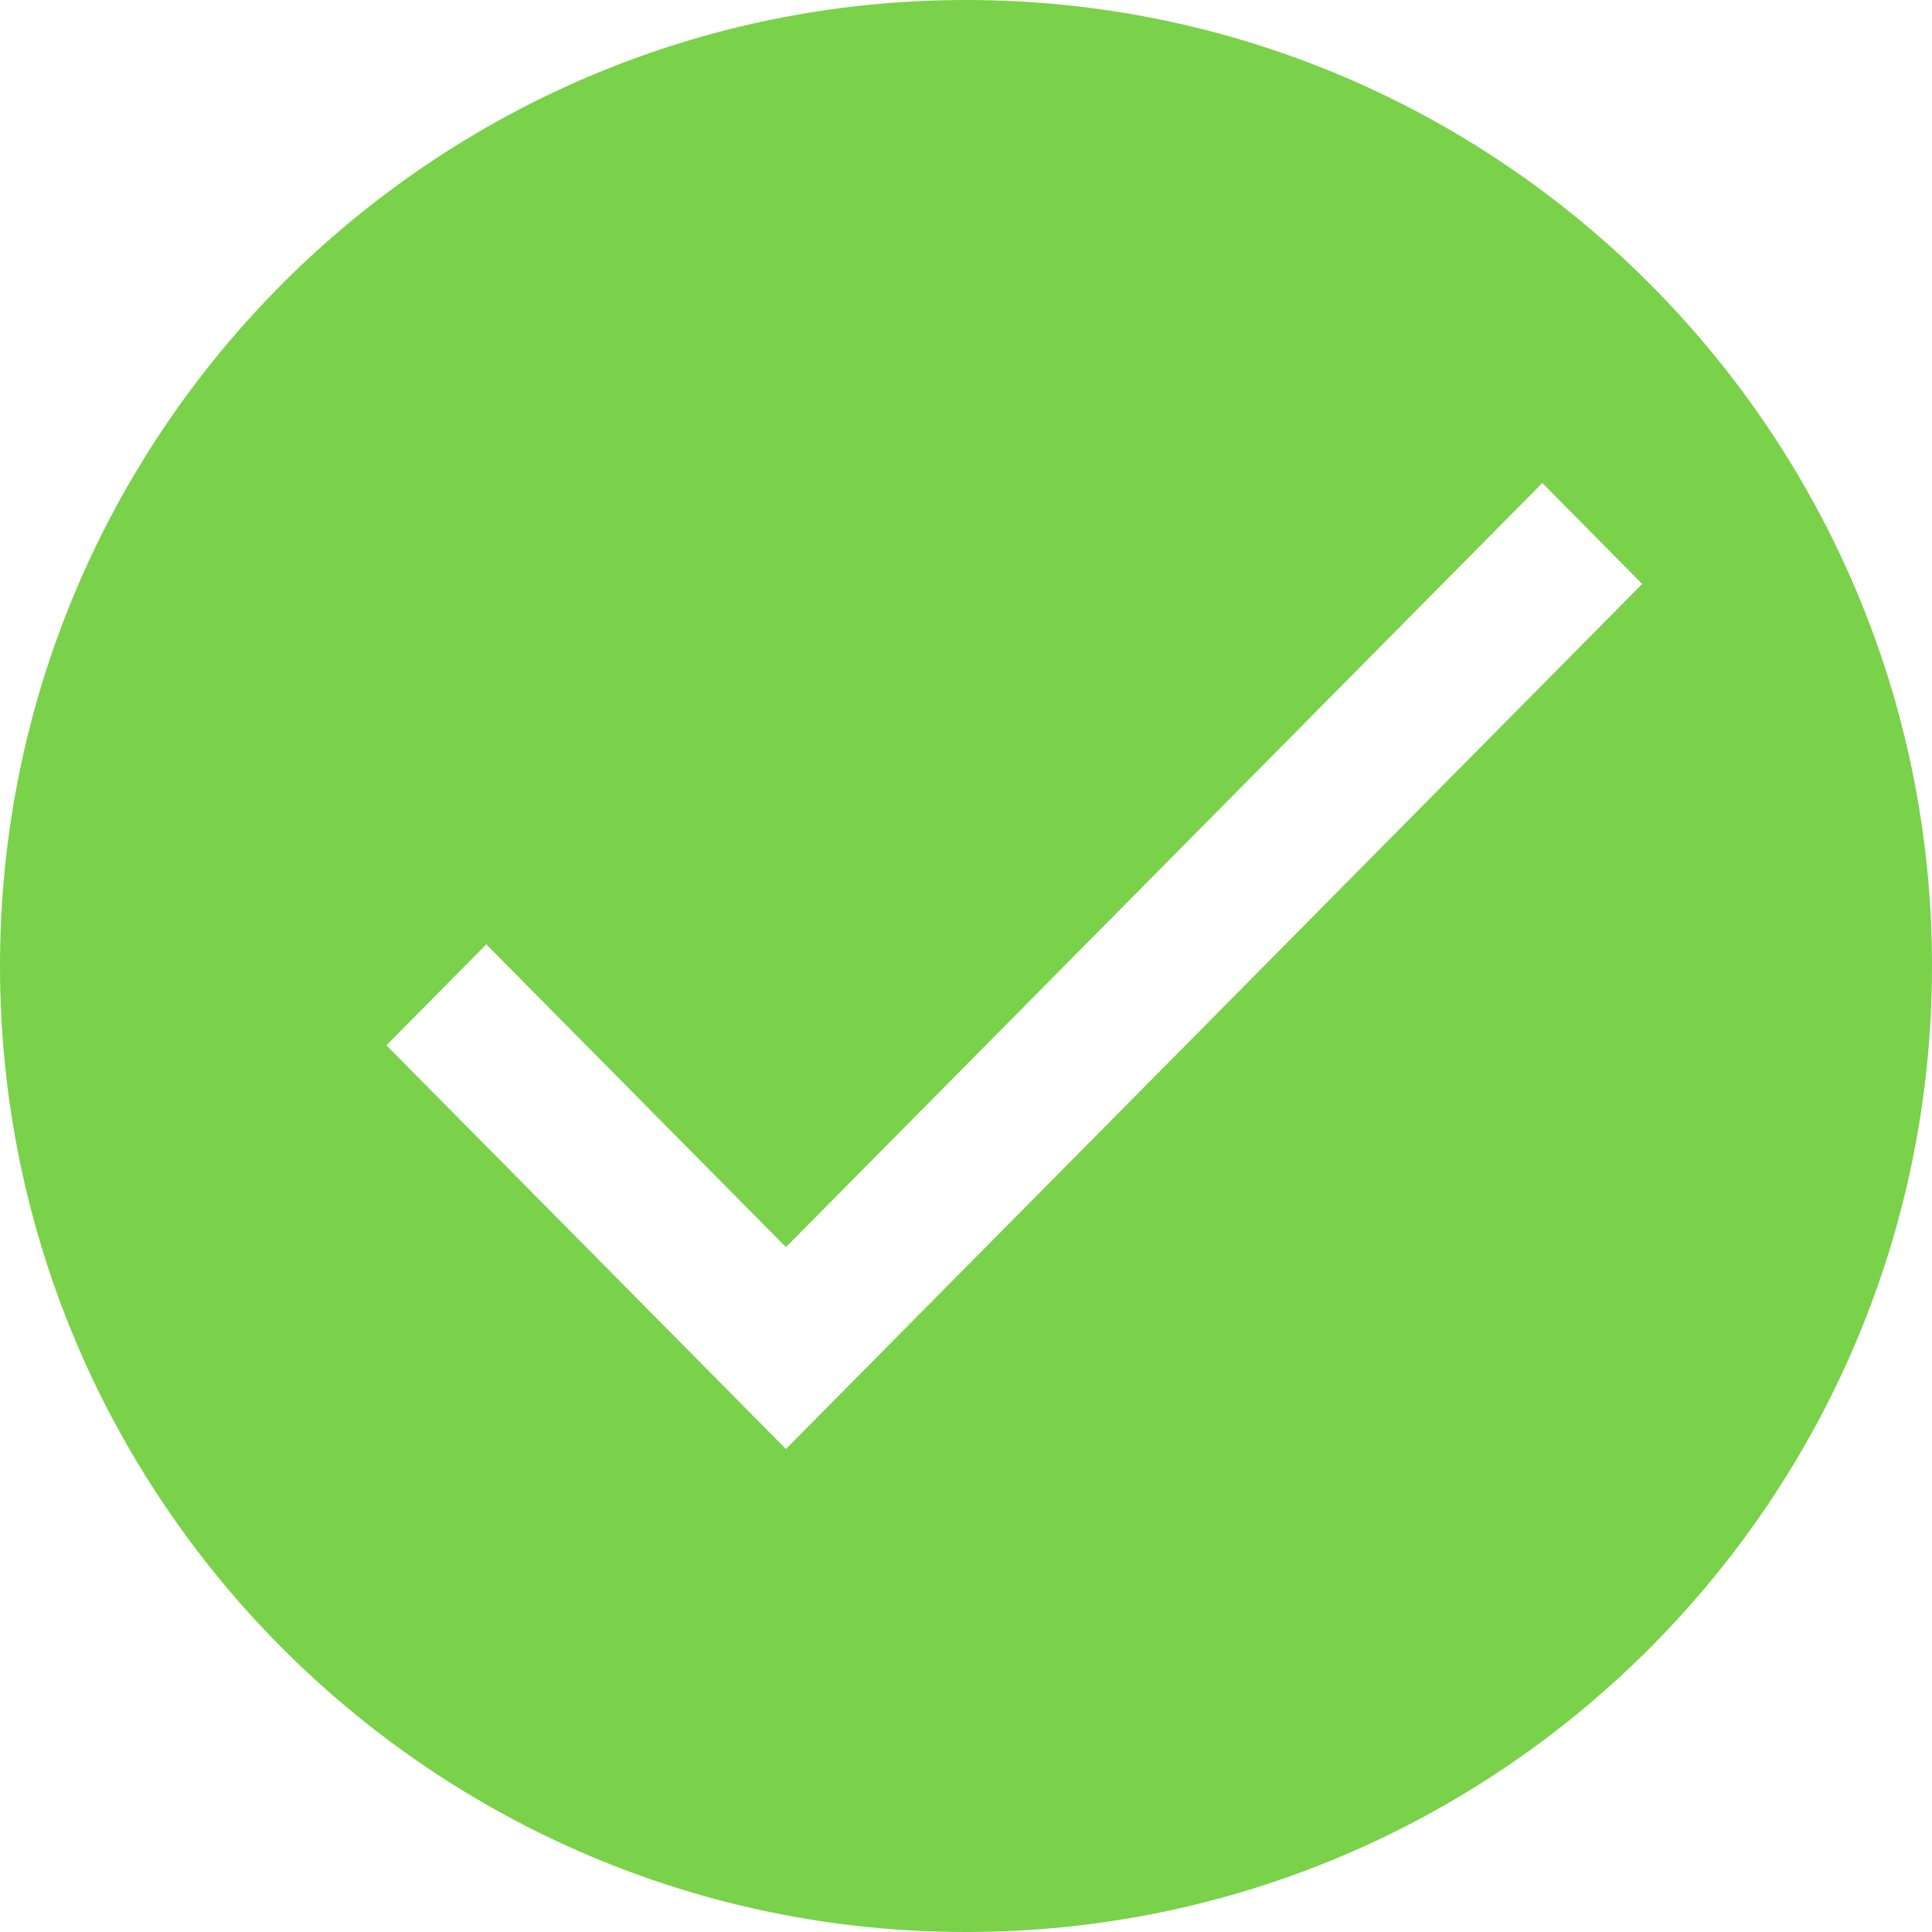 <?xml version="1.0" encoding="UTF-8"?>
<svg width="20px" height="20px" viewBox="0 0 20 20" version="1.1" xmlns="http://www.w3.org/2000/svg" xmlns:xlink="http://www.w3.org/1999/xlink">
    <!-- Generator: Sketch Beta 50.1 (55040) - http://www.bohemiancoding.com/sketch -->
    <title>Combined Shape</title>
    <desc>Created with Sketch Beta.</desc>
    <defs></defs>
    <g id="Page-1" stroke="none" stroke-width="1" fill="none" fill-rule="evenodd">
        <g id="icons" transform="translate(-542, -1401)" fill="#79D249" fill-rule="nonzero">
            <g id="Group-3" transform="translate(117, 1352)">
                <path d="M435,49 C440.52,49 445,53.48 445,59 C445,64.52 440.52,69 435,69 C429.48,69 425,64.52 425,59 C425,53.48 429.48,49 435,49 Z M433.136,61.91 L430.034,58.776 L429,59.821 L433.136,64 L442,55.045 L440.966,54 L433.136,61.91 Z" id="Combined-Shape"></path>
            </g>
        </g>
    </g>
</svg>